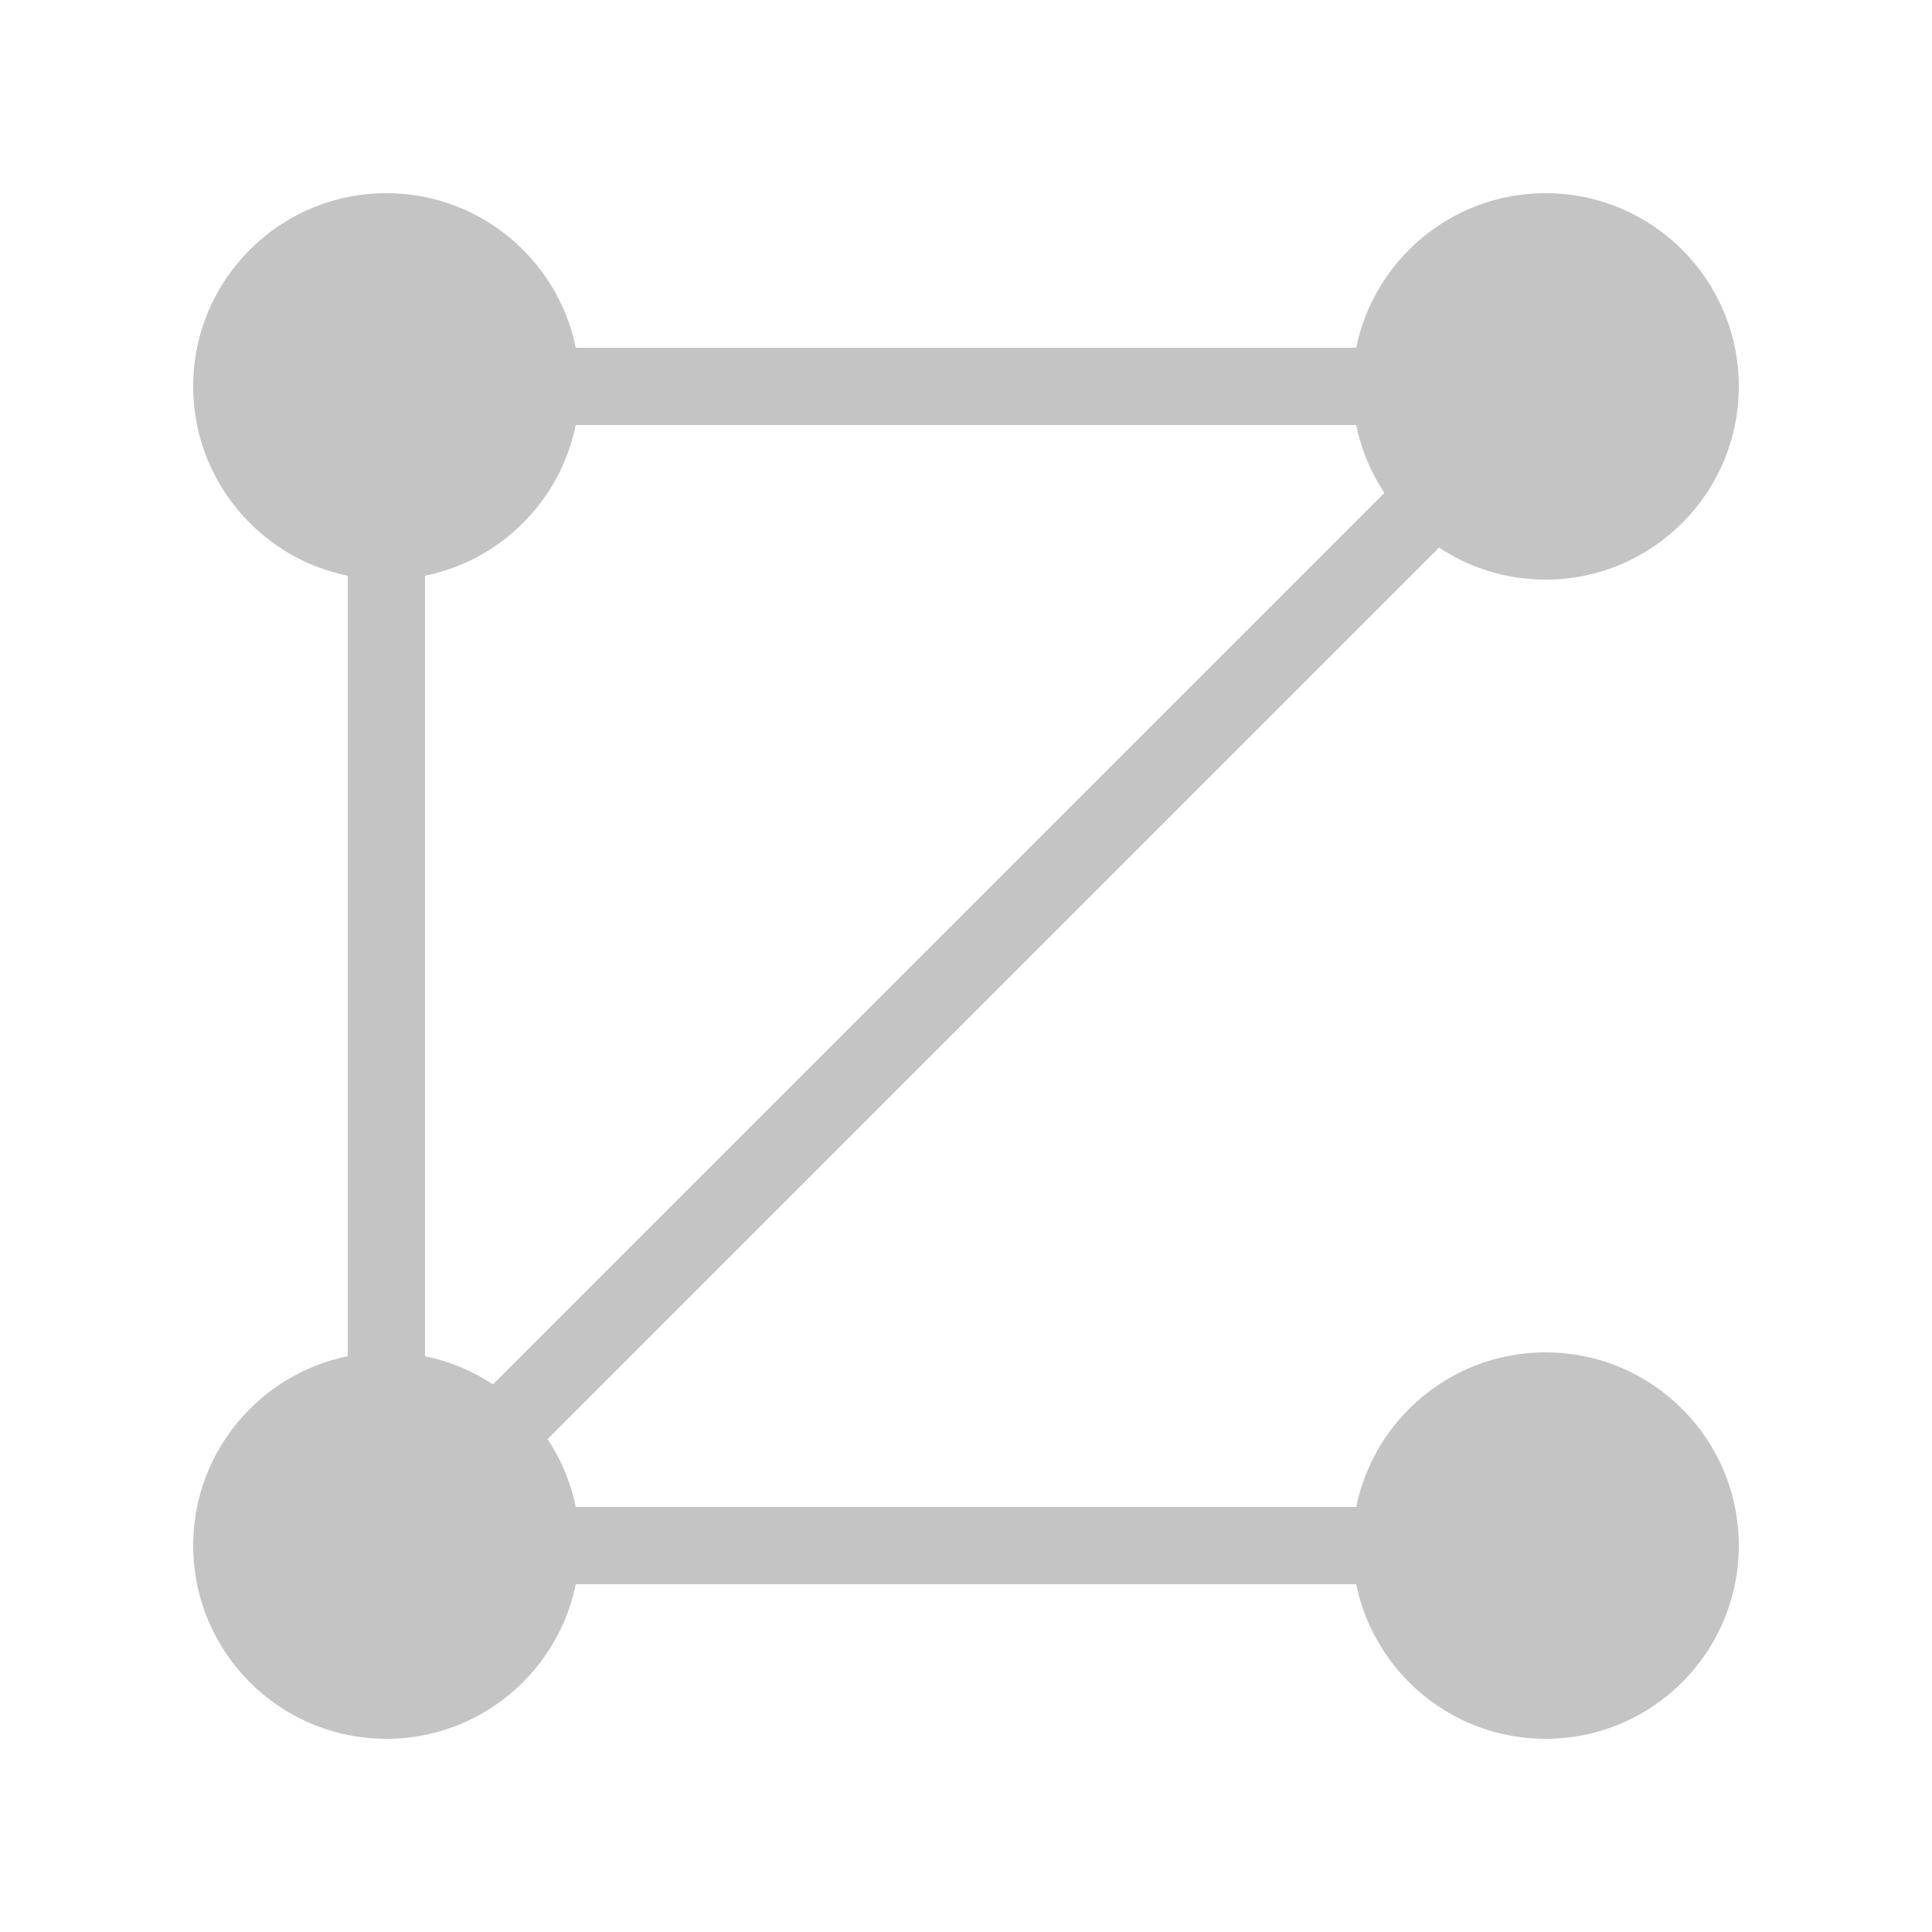 <svg width="1000" height="1000" viewBox="0 0 1000 1000" fill="none" xmlns="http://www.w3.org/2000/svg">
<circle cx="200" cy="200" r="100" fill="#C4C4C4"/>
<circle cx="800" cy="200" r="100" fill="#C4C4C4"/>
<circle cx="200" cy="800" r="100" fill="#C4C4C4"/>
<circle cx="800" cy="800" r="100" fill="#C4C4C4"/>
<path d="M200 200L800 200" stroke="#C4C4C4" stroke-width="40"/>
<path d="M200 800L800 800" stroke="#C4C4C4" stroke-width="40"/>
<path d="M200 215L200 815" stroke="#C4C4C4" stroke-width="40"/>
<path d="M800 200L200 800" stroke="#C4C4C4" stroke-width="40"/>
</svg>
